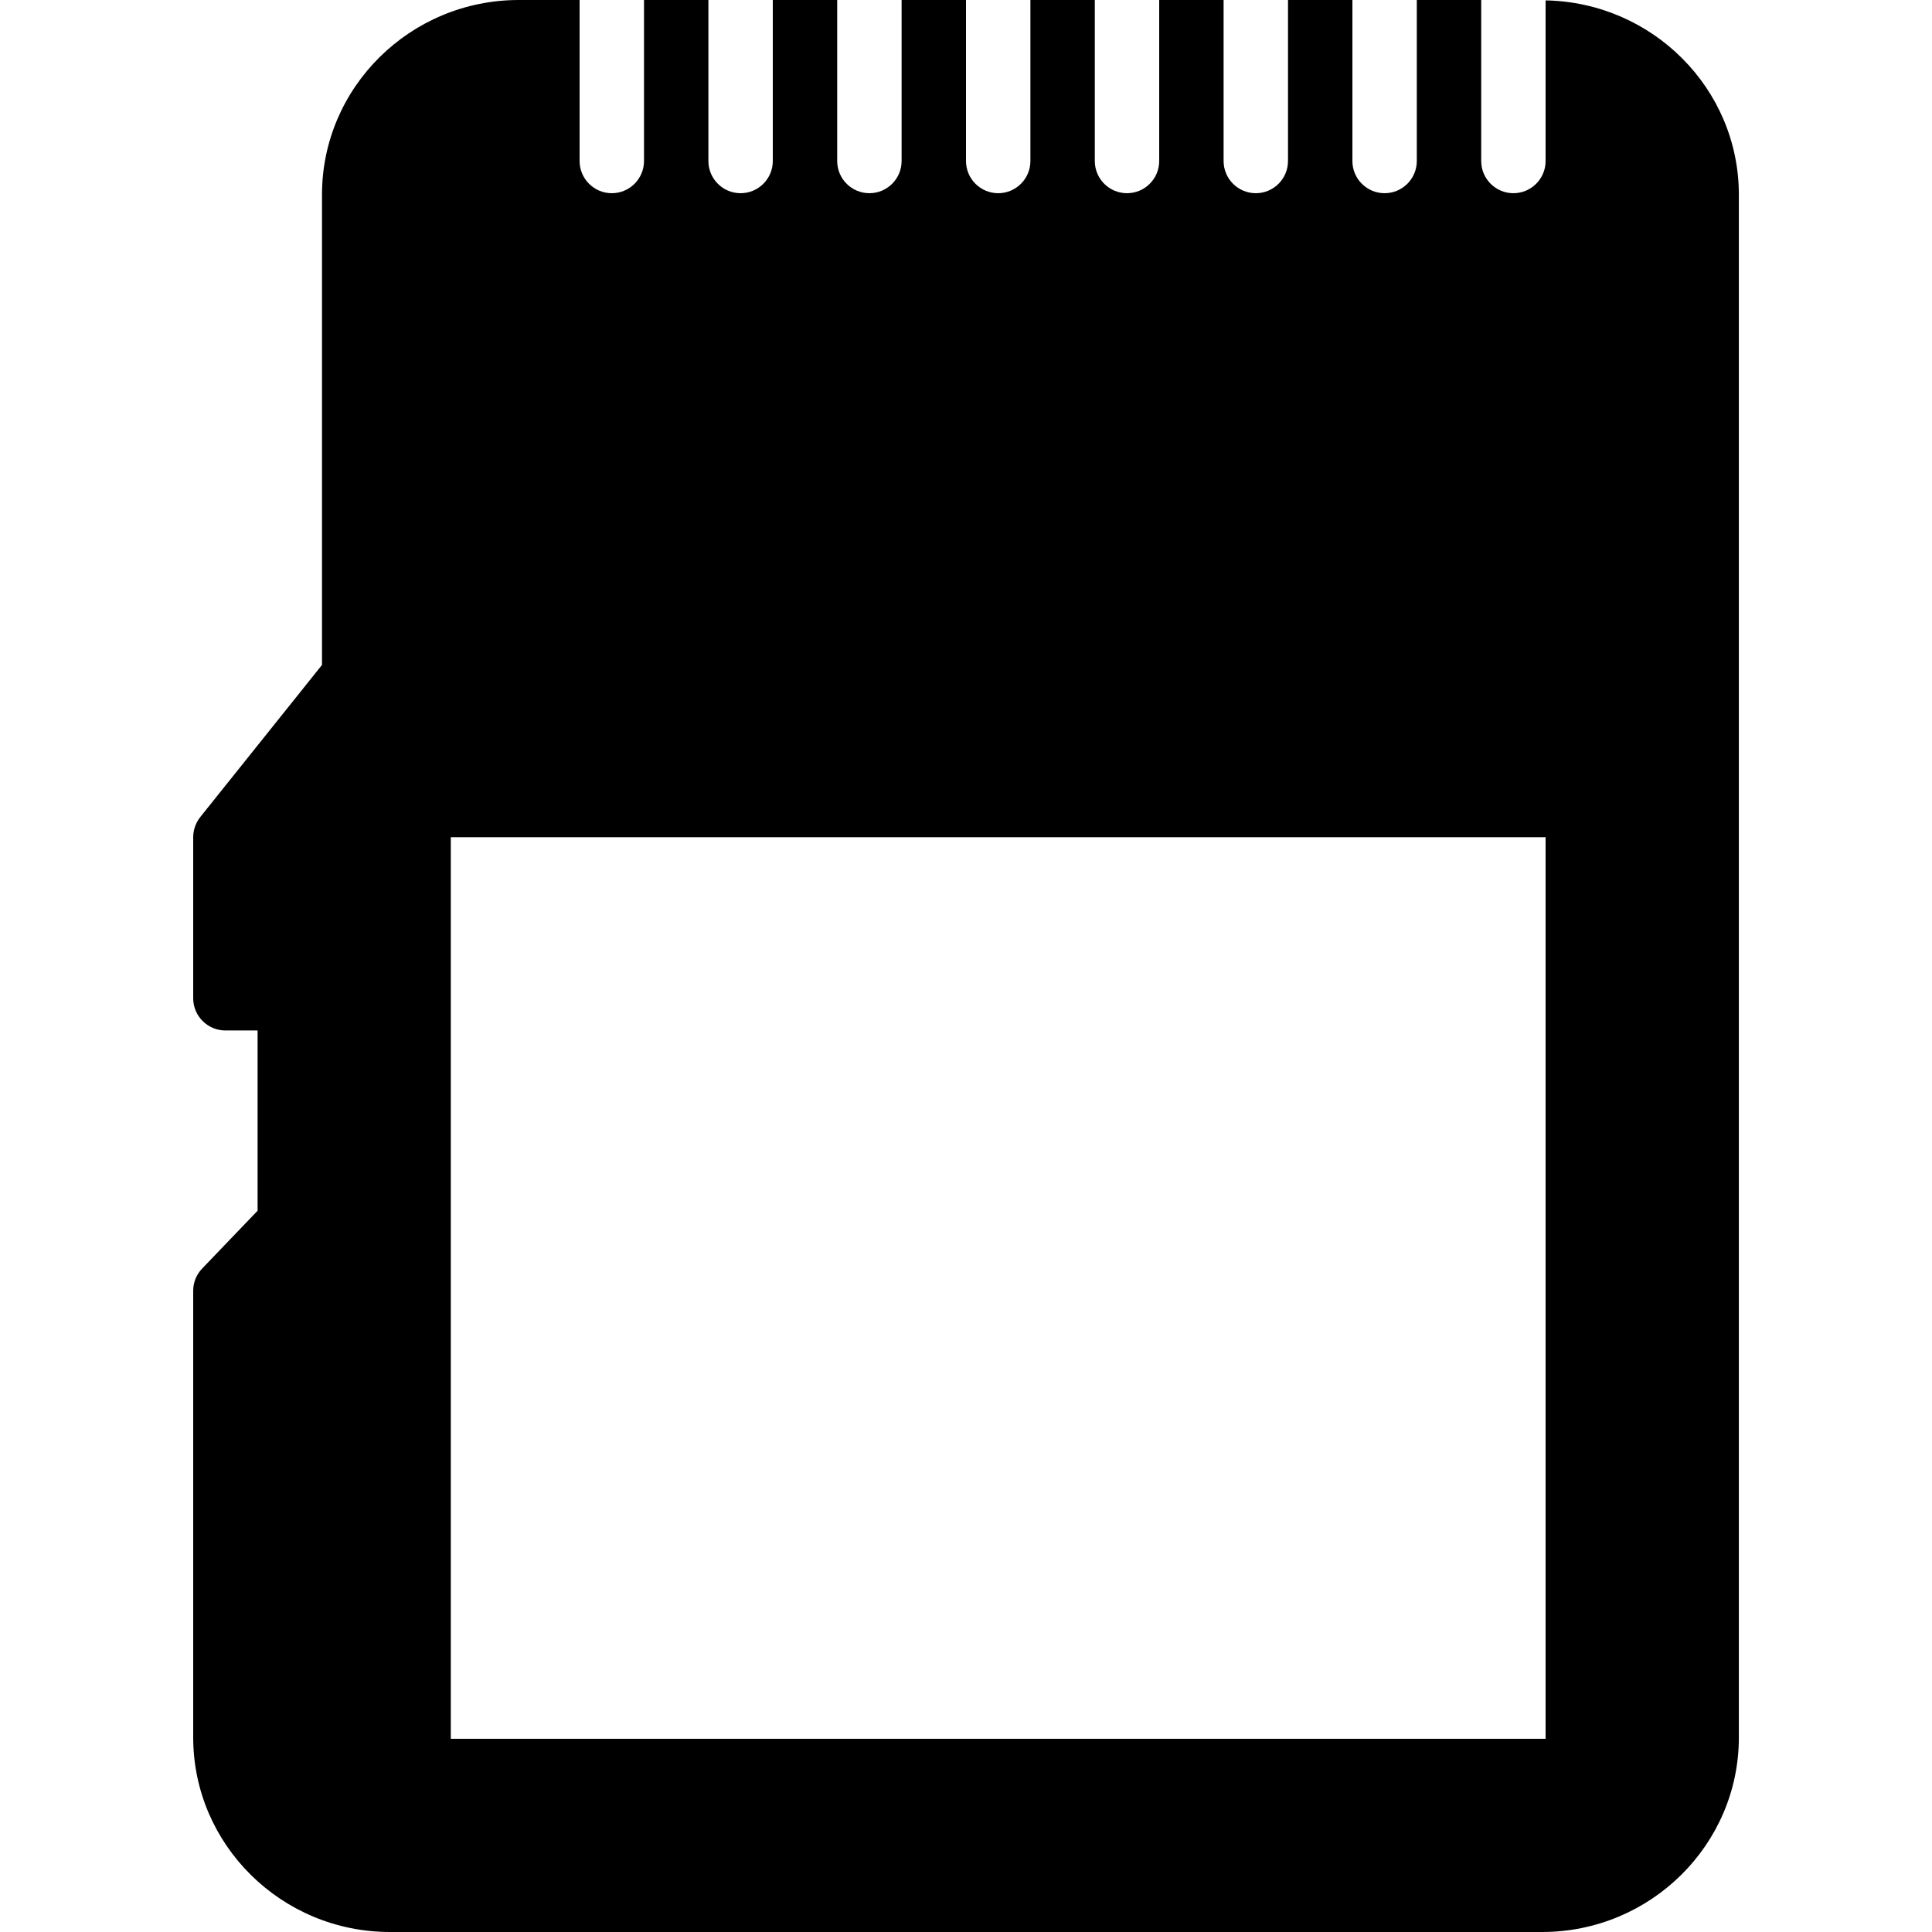 <?xml version="1.0" encoding="iso-8859-1"?>
<!-- Generator: Adobe Illustrator 19.0.0, SVG Export Plug-In . SVG Version: 6.00 Build 0)  -->
<svg version="1.1" id="Layer_1" xmlns="http://www.w3.org/2000/svg" xmlns:xlink="http://www.w3.org/1999/xlink" x="0px" y="0px"
	 viewBox="0 0 30 30" style="enable-background:new 0 0 30 30;" xml:space="preserve">
<g>
	<g>
		<path d="M24,0.006V2.5C24,2.776,23.776,3,23.5,3S23,2.776,23,2.5V0h-1v2.5C22,2.776,21.776,3,21.5,3S21,2.776,21,2.5V0h-1v2.5
			C20,2.776,19.776,3,19.5,3S19,2.776,19,2.5V0h-1v2.5C18,2.776,17.776,3,17.5,3S17,2.776,17,2.5V0h-1v2.5C16,2.776,15.776,3,15.5,3
			S15,2.776,15,2.5V0h-1v2.5C14,2.776,13.776,3,13.5,3S13,2.776,13,2.5V0h-1v2.5C12,2.776,11.776,3,11.5,3S11,2.776,11,2.5V0h-1v2.5
			C10,2.776,9.776,3,9.5,3S9,2.776,9,2.5V0H8.056C6.371,0,5,1.355,5,3.022v7.303l-1.891,2.363C3.039,12.777,3,12.887,3,13.001v2.5
			c0,0.276,0.224,0.5,0.5,0.5H4V18.8l-0.861,0.898C3.049,19.791,3,19.915,3,20.043v6.935C3,28.645,4.371,30,6.056,30h17.889
			c1.685,0,3.056-1.355,3.056-3.022V3.022C27,1.374,25.658,0.036,24,0.006z M24,27H7V13h17V27z"/>
	</g>
</g>
</svg>
